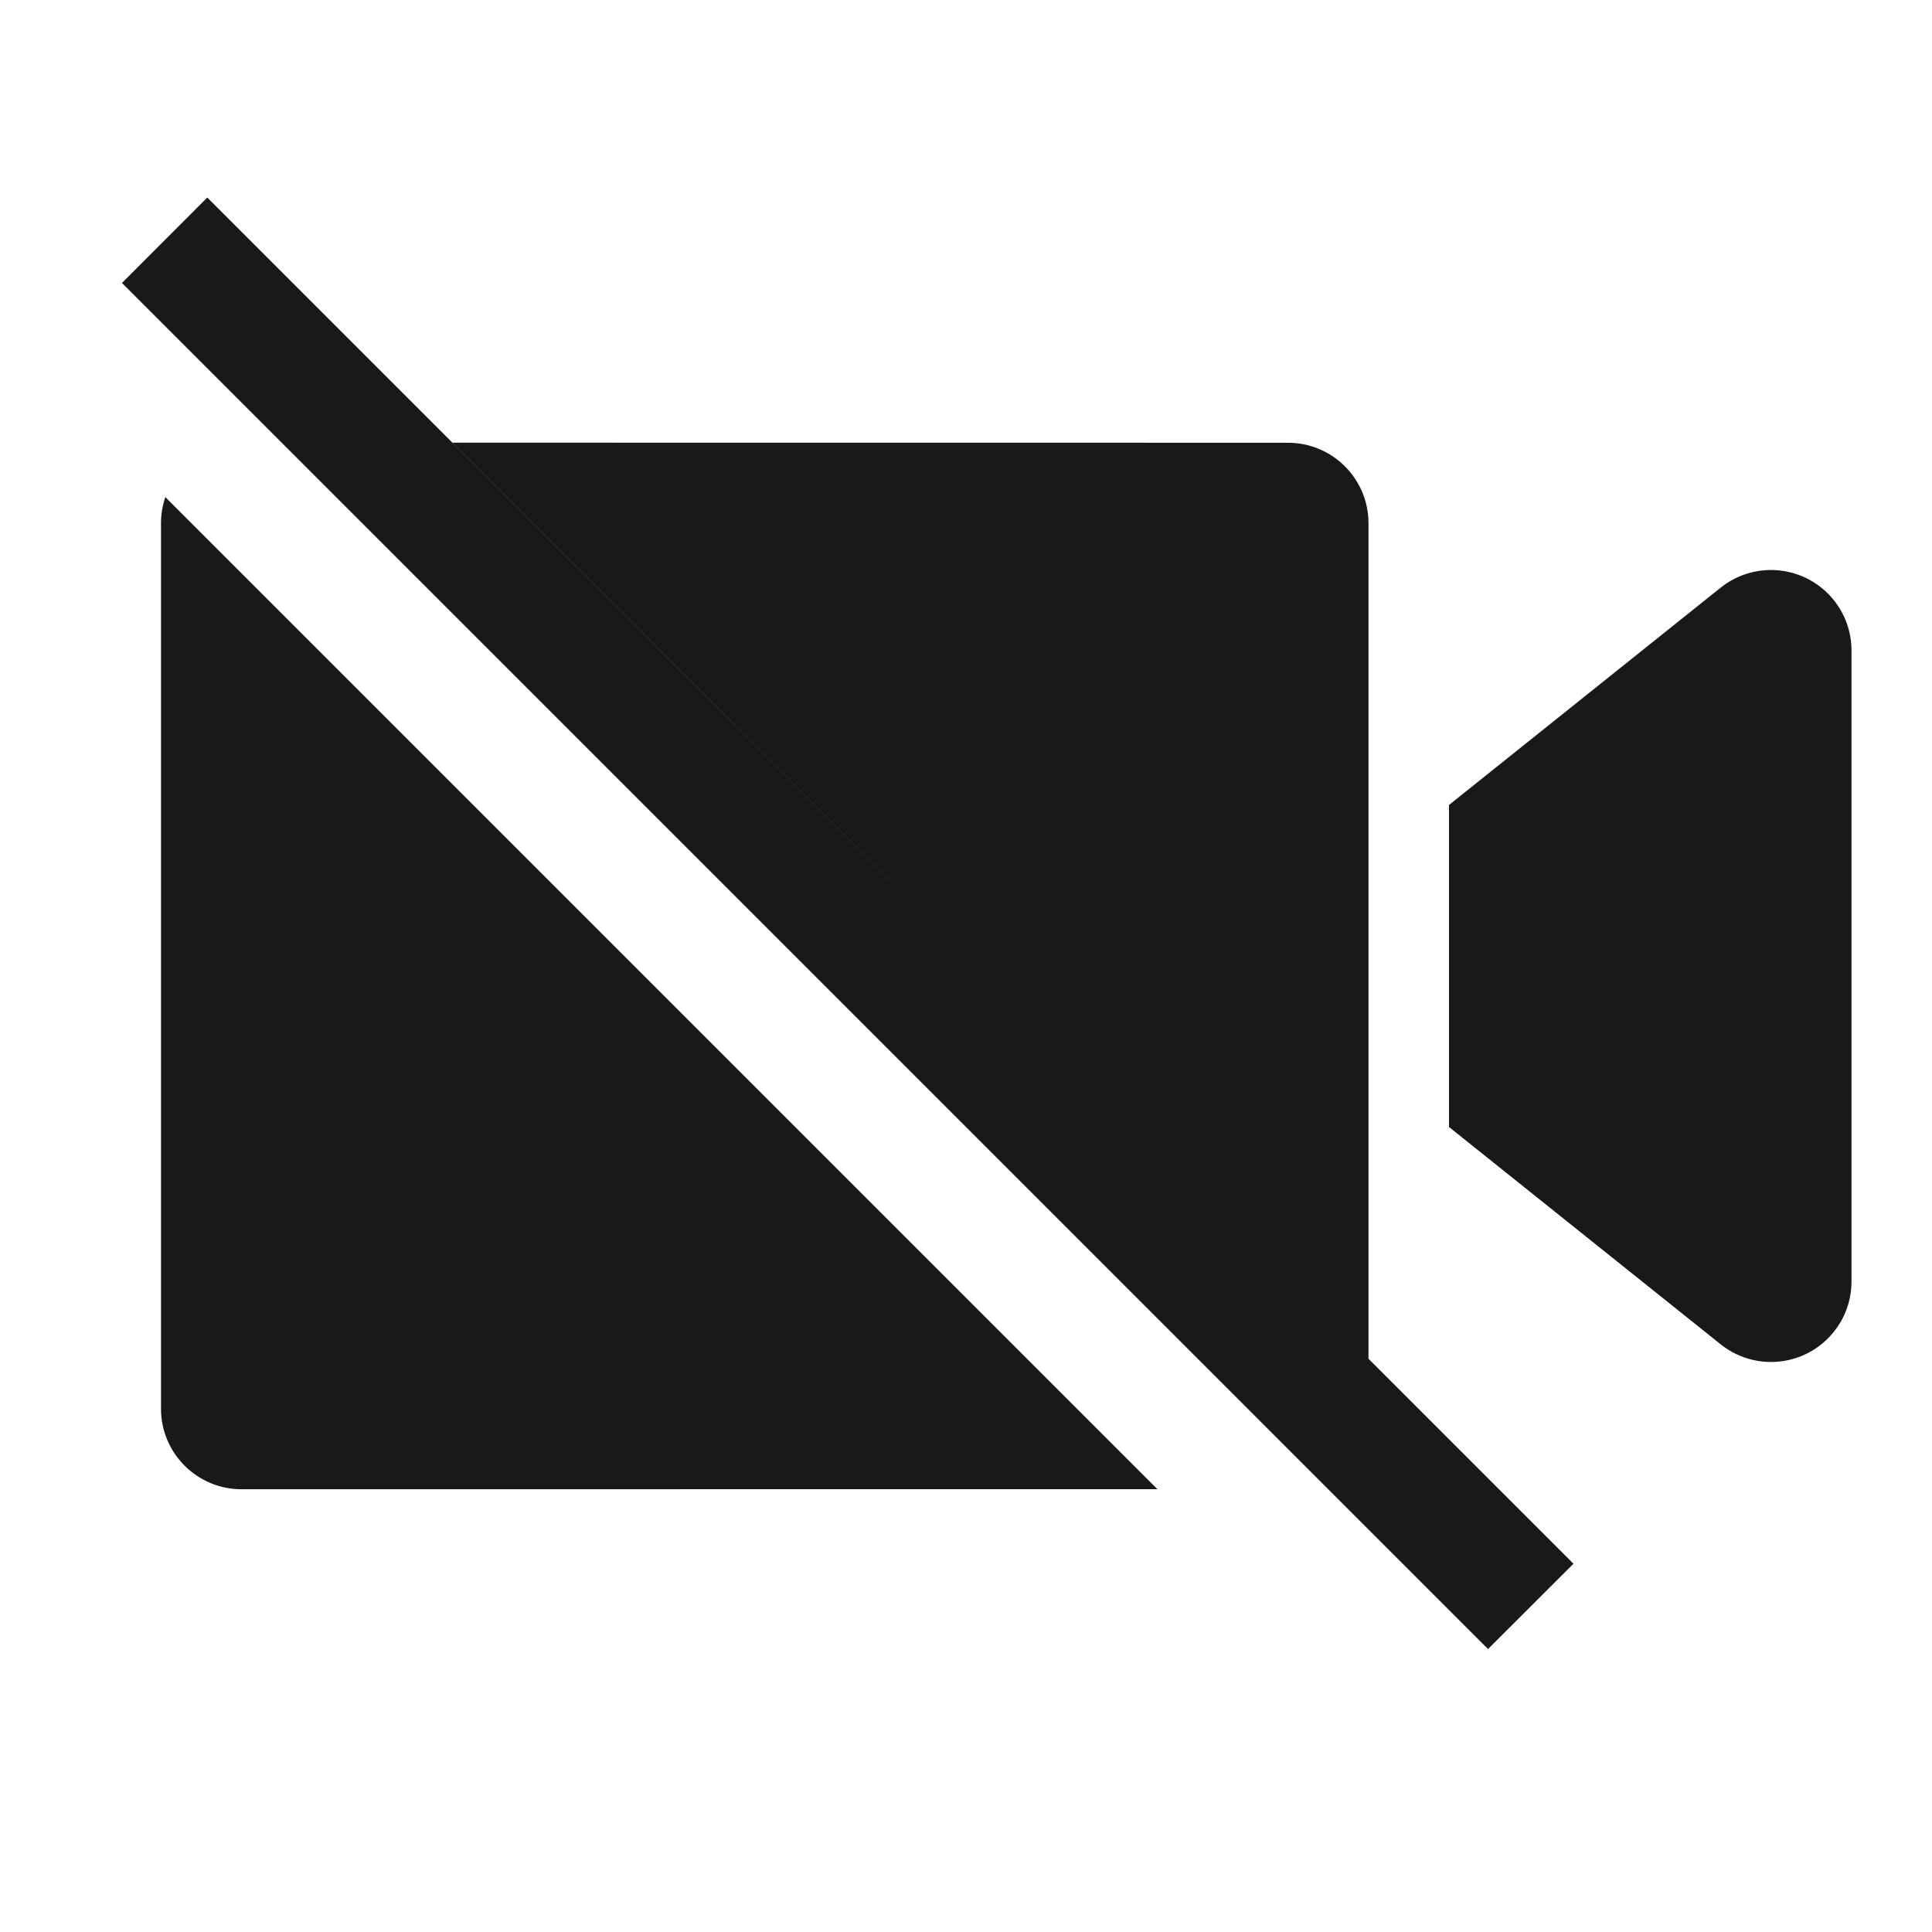 <?xml version="1.0" encoding="UTF-8"?>
<svg width="24px" height="24px" viewBox="0 0 24 24" version="1.1" xmlns="http://www.w3.org/2000/svg" xmlns:xlink="http://www.w3.org/1999/xlink">
    <title>icon_filled_video-call_off</title>
    <g id="icon_filled_video-call_off" stroke="none" stroke-width="1" fill="none" fill-rule="evenodd">
        <g id="Group">
            <rect id="矩形" transform="translate(12, 12) scale(-1, -1) translate(-12, -12) " x="0" y="0" width="24" height="24"></rect>
            <path d="M2.575,2.454 L19.546,19.425 L18.485,20.485 L1.515,3.515 L2.575,2.454 Z M2.054,6.175 L14.378,18.499 L3,18.5 C2.448,18.5 2,18.052 2,17.5 L2,6.5 C2,6.386 2.019,6.277 2.054,6.175 Z M22.781,7.456 C22.923,7.633 23,7.854 23,8.081 L23,15.919 C23,16.472 22.552,16.919 22,16.919 C21.773,16.919 21.553,16.842 21.375,16.7 L18,14 L18,10 L21.375,7.3 C21.807,6.955 22.436,7.025 22.781,7.456 Z M5.619,5.499 L16,5.5 C16.552,5.5 17,5.948 17,6.5 L17,16.879 L5.619,5.499 Z" id="形状结合" fill-opacity="0.9" fill="#000000"></path>
        </g>
    </g>
</svg>